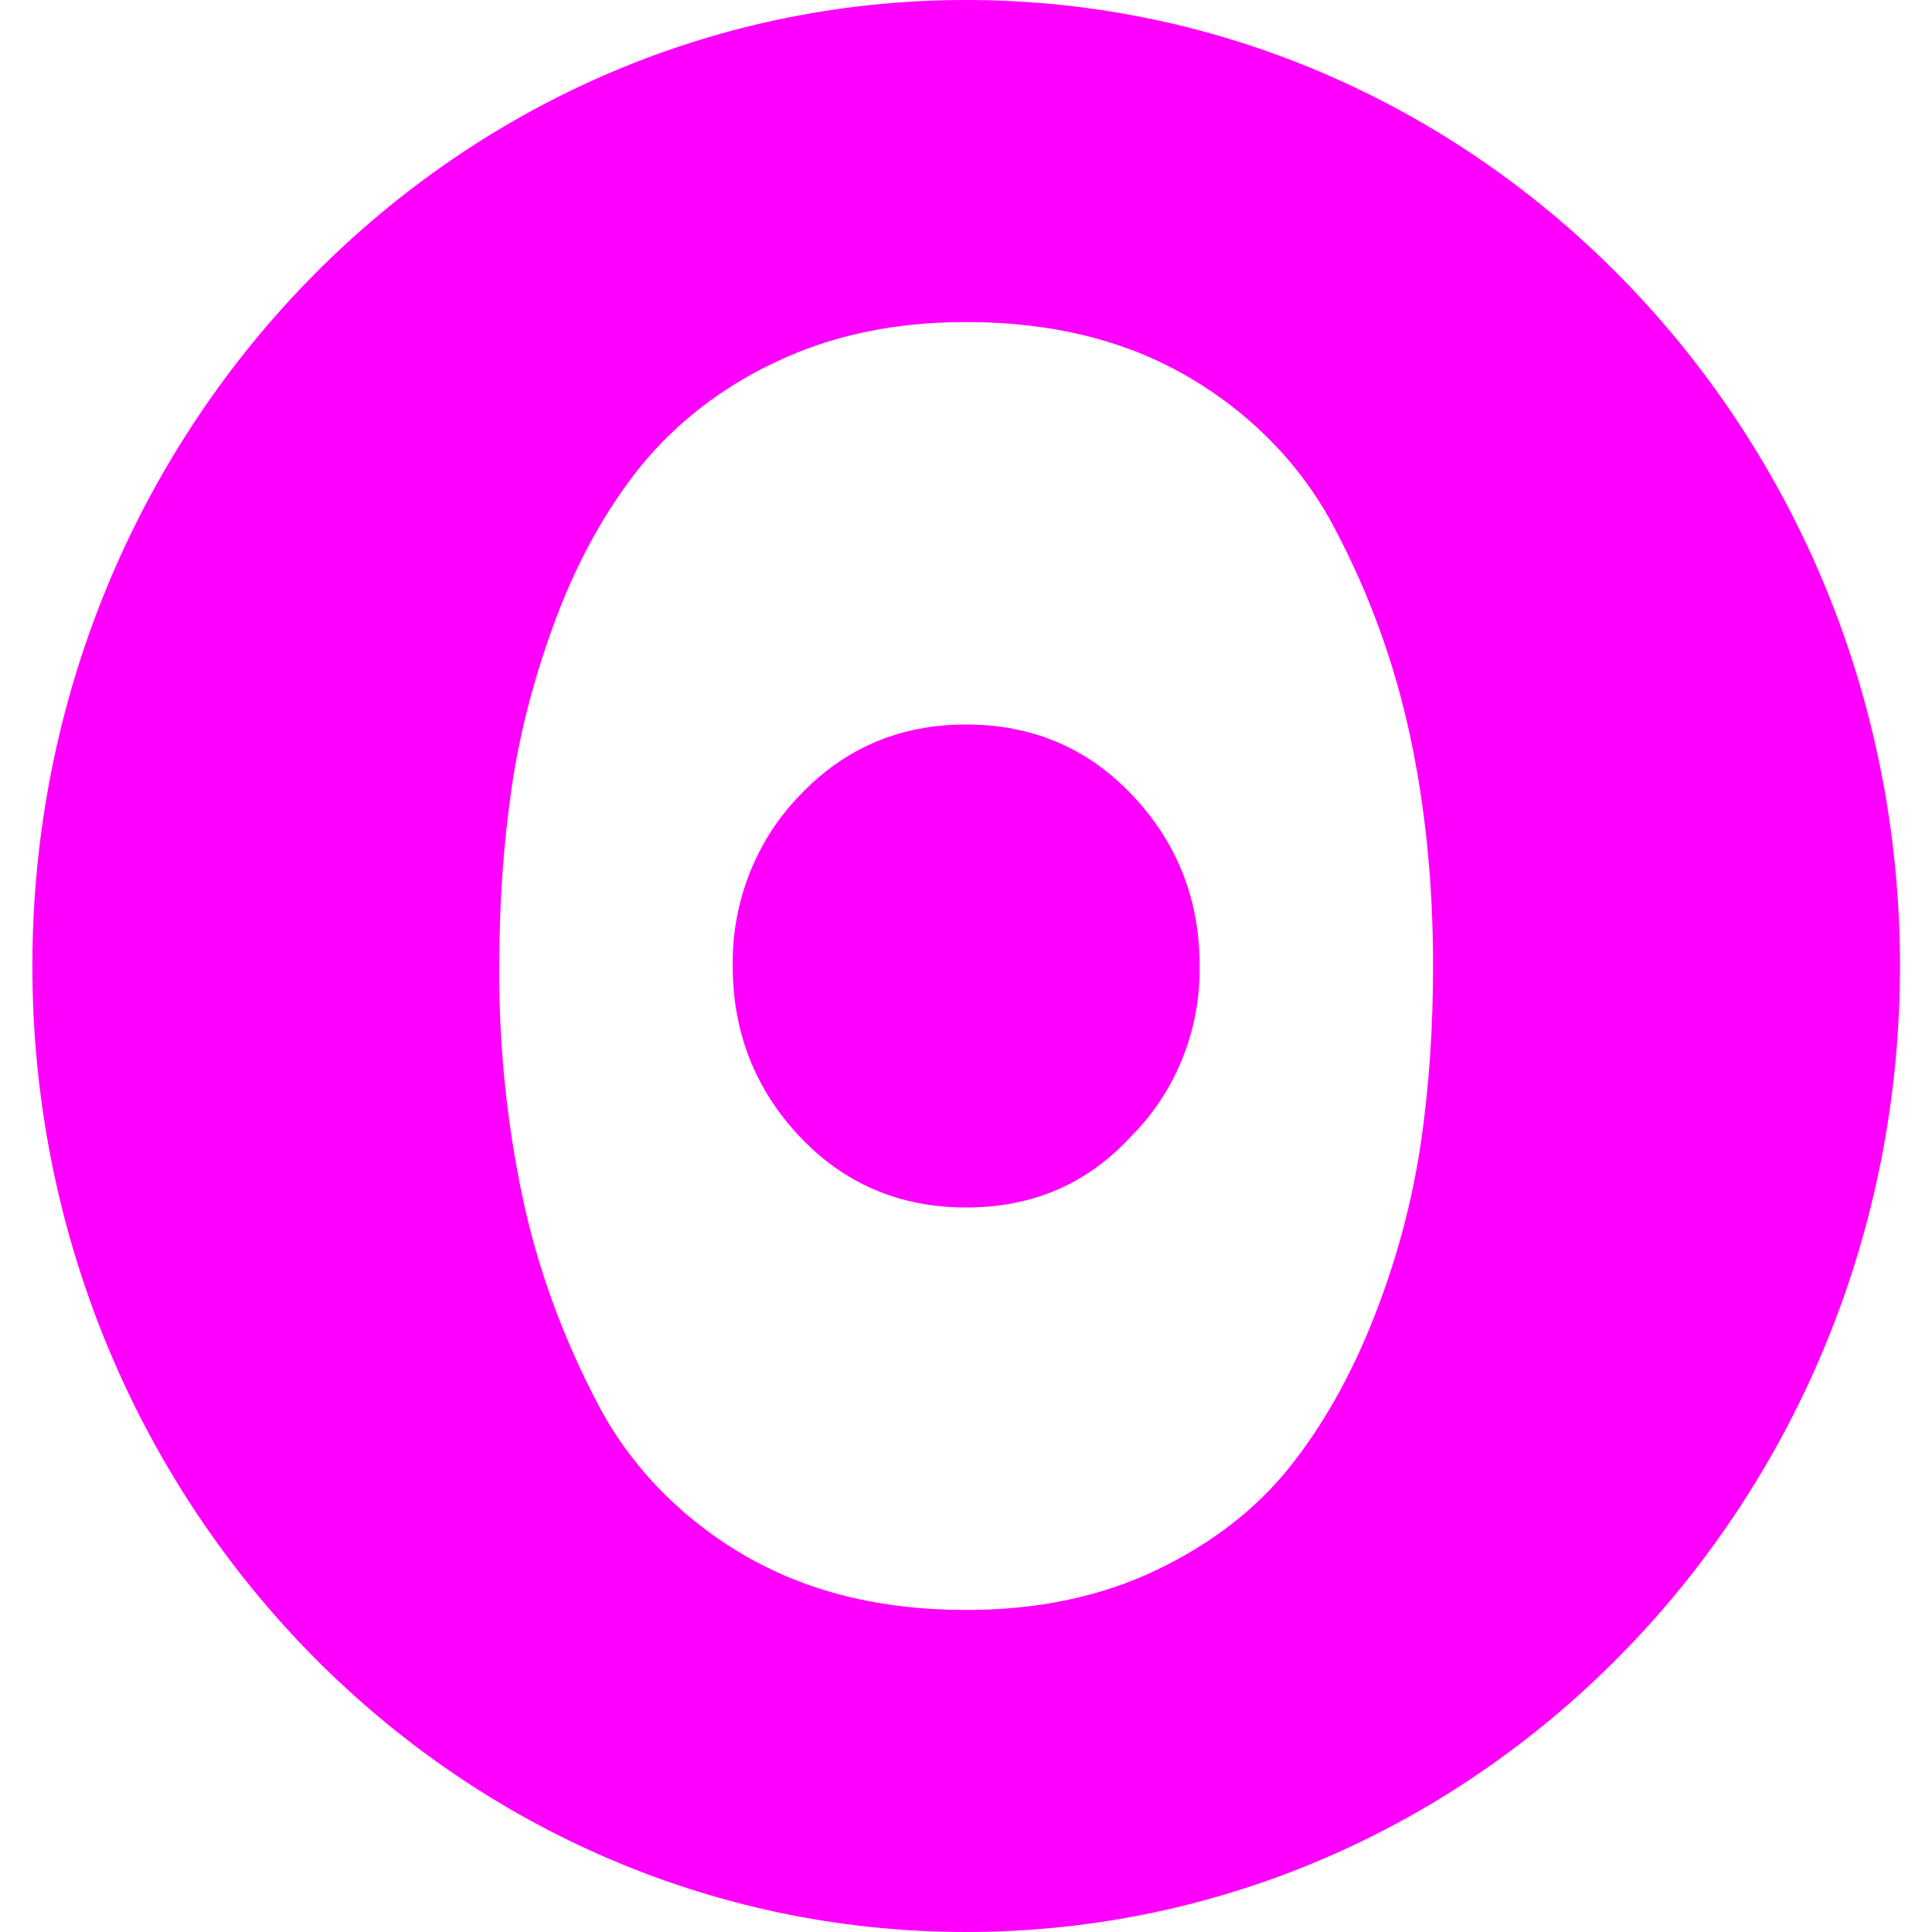 <svg width="16" height="16" viewBox="0 0 16 16" fill="none" xmlns="http://www.w3.org/2000/svg">
<g clip-path="url(#clip0_2179_3616)">
<path d="M8.001 13.333C7.287 13.333 6.669 13.179 6.145 12.869C5.624 12.561 5.207 12.125 4.942 11.61C4.661 11.073 4.454 10.506 4.329 9.922C4.195 9.289 4.13 8.645 4.135 8C4.135 7.489 4.168 7.001 4.236 6.534C4.303 6.068 4.427 5.593 4.608 5.112C4.789 4.631 5.023 4.214 5.307 3.86C5.603 3.498 5.985 3.203 6.425 2.998C6.886 2.777 7.411 2.667 8.001 2.667C8.715 2.667 9.334 2.821 9.857 3.131C10.379 3.439 10.796 3.875 11.061 4.391C11.34 4.921 11.545 5.483 11.674 6.078C11.803 6.671 11.868 7.313 11.868 8C11.868 8.511 11.835 8.999 11.767 9.466C11.695 9.951 11.567 10.427 11.387 10.888C11.2 11.369 10.968 11.786 10.688 12.14C10.408 12.494 10.039 12.781 9.578 13.002C9.117 13.223 8.592 13.333 8.001 13.333ZM9.366 9.412C9.736 9.043 9.942 8.532 9.935 8C9.935 7.451 9.75 6.98 9.38 6.588C9.011 6.196 8.551 6 8.001 6C7.452 6 6.992 6.196 6.622 6.588C6.26 6.961 6.06 7.471 6.068 8C6.068 8.549 6.253 9.02 6.622 9.412C6.992 9.804 7.452 10 8.001 10C8.551 10 9.006 9.804 9.366 9.412ZM8.001 16C12.272 16 15.735 12.418 15.735 8C15.735 3.582 12.272 0 8.001 0C3.731 0 0.268 3.582 0.268 8C0.268 12.418 3.731 16 8.001 16Z" fill="#FF00FF"/>
</g>
<defs>
<clipPath id="clip0_2179_3616">
<rect width="16" height="16" fill="white"/>
</clipPath>
</defs>
</svg>
